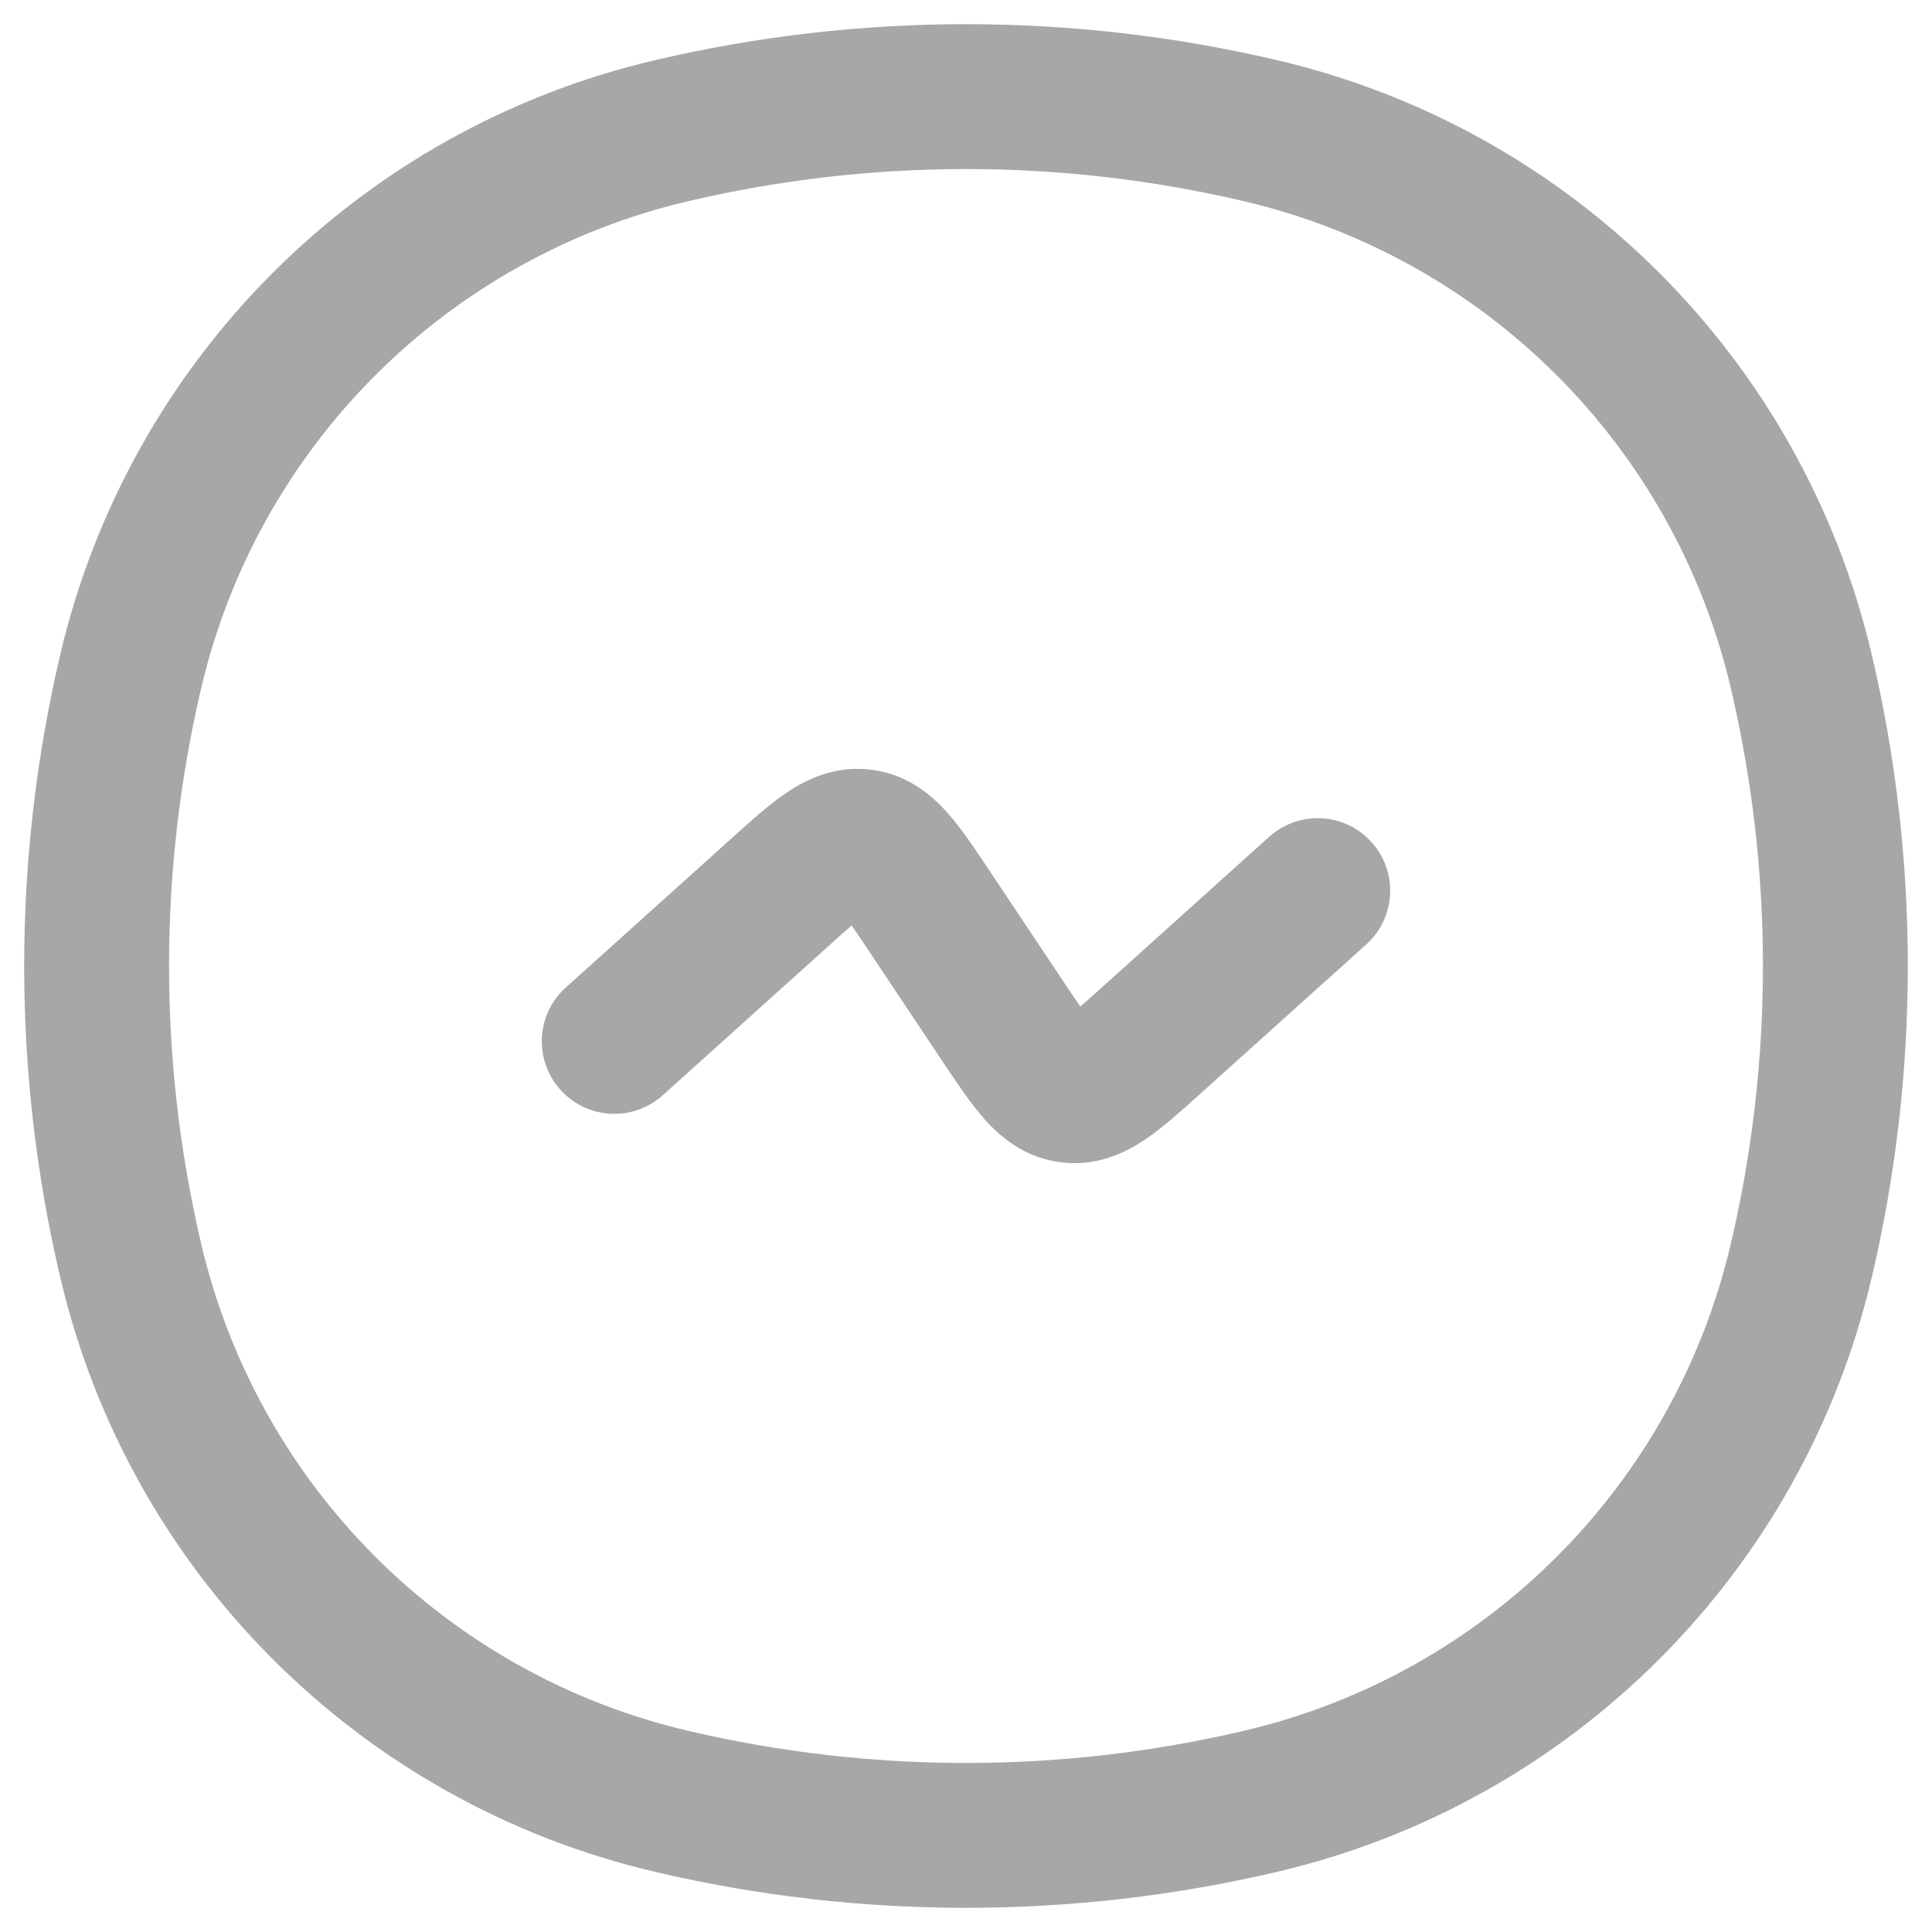 <svg width="20" height="20" viewBox="0 0 20 20" fill="none" xmlns="http://www.w3.org/2000/svg">
<path d="M1.353 13.05L0.623 13.221L1.353 13.05ZM1.353 6.95L0.623 6.779L1.353 6.95ZM18.647 6.95L17.917 7.122L18.647 6.95ZM18.647 13.05L17.917 12.878L18.647 13.05ZM13.05 18.647L12.878 17.917L13.05 18.647ZM6.95 18.647L7.122 17.917L6.95 18.647ZM6.95 1.353L7.122 2.083L6.95 1.353ZM13.05 1.353L12.878 2.083L13.05 1.353ZM5.857 10.223C5.549 10.5 5.524 10.974 5.802 11.282C6.079 11.59 6.553 11.615 6.861 11.338L5.857 10.223ZM8.066 9.244L8.567 9.802L8.066 9.244ZM9.627 9.441L10.251 9.025L9.627 9.441ZM10.373 10.559L9.749 10.976H9.749L10.373 10.559ZM11.934 10.756L11.433 10.198L11.934 10.756ZM14.143 9.777C14.451 9.5 14.476 9.026 14.198 8.718C13.921 8.41 13.447 8.385 13.139 8.662L14.143 9.777ZM11.075 11.287L10.981 12.032L11.075 11.287ZM8.925 8.713L8.832 9.457H8.832L8.925 8.713ZM2.083 12.878C1.639 10.985 1.639 9.015 2.083 7.122L0.623 6.779C0.126 8.898 0.126 11.102 0.623 13.221L2.083 12.878ZM17.917 7.122C18.361 9.015 18.361 10.985 17.917 12.878L19.377 13.221C19.874 11.102 19.874 8.898 19.377 6.779L17.917 7.122ZM12.878 17.917C10.985 18.361 9.015 18.361 7.122 17.917L6.779 19.377C8.898 19.874 11.102 19.874 13.221 19.377L12.878 17.917ZM7.122 2.083C9.015 1.639 10.985 1.639 12.878 2.083L13.221 0.623C11.102 0.126 8.898 0.126 6.779 0.623L7.122 2.083ZM7.122 17.917C4.622 17.331 2.67 15.378 2.083 12.878L0.623 13.221C1.339 16.276 3.724 18.661 6.779 19.377L7.122 17.917ZM13.221 19.377C16.276 18.661 18.661 16.276 19.377 13.221L17.917 12.878C17.331 15.378 15.378 17.331 12.878 17.917L13.221 19.377ZM12.878 2.083C15.378 2.67 17.331 4.622 17.917 7.122L19.377 6.779C18.661 3.724 16.276 1.339 13.221 0.623L12.878 2.083ZM6.779 0.623C3.724 1.339 1.339 3.724 0.623 6.779L2.083 7.122C2.67 4.622 4.622 2.67 7.122 2.083L6.779 0.623ZM6.861 11.338L8.567 9.802L7.564 8.687L5.857 10.223L6.861 11.338ZM9.003 9.857L9.749 10.976L10.997 10.143L10.251 9.025L9.003 9.857ZM12.436 11.313L14.143 9.777L13.139 8.662L11.433 10.198L12.436 11.313ZM9.749 10.976C9.892 11.189 10.041 11.417 10.192 11.586C10.357 11.771 10.607 11.985 10.981 12.032L11.168 10.543C11.227 10.551 11.277 10.572 11.31 10.593C11.336 10.609 11.337 10.617 11.311 10.588C11.286 10.559 11.249 10.512 11.193 10.433C11.138 10.355 11.076 10.262 10.997 10.143L9.749 10.976ZM11.433 10.198C11.327 10.294 11.243 10.368 11.171 10.43C11.098 10.493 11.05 10.529 11.018 10.551C10.986 10.572 10.989 10.566 11.018 10.556C11.055 10.544 11.109 10.536 11.168 10.543L10.981 12.032C11.355 12.079 11.651 11.933 11.856 11.795C12.044 11.669 12.245 11.485 12.436 11.313L11.433 10.198ZM8.567 9.802C8.673 9.706 8.756 9.632 8.829 9.57C8.902 9.507 8.95 9.471 8.982 9.449C9.014 9.427 9.011 9.434 8.982 9.444C8.945 9.456 8.891 9.464 8.832 9.457L9.019 7.968C8.645 7.921 8.349 8.067 8.144 8.205C7.956 8.331 7.755 8.515 7.564 8.687L8.567 9.802ZM10.251 9.025C10.108 8.811 9.959 8.583 9.808 8.414C9.643 8.229 9.393 8.015 9.019 7.968L8.832 9.457C8.773 9.449 8.723 9.428 8.69 9.407C8.664 9.391 8.663 9.383 8.689 9.412C8.714 9.441 8.751 9.488 8.807 9.567C8.862 9.645 8.924 9.738 9.003 9.857L10.251 9.025Z" fill="#A7A7A7"/>
</svg>

